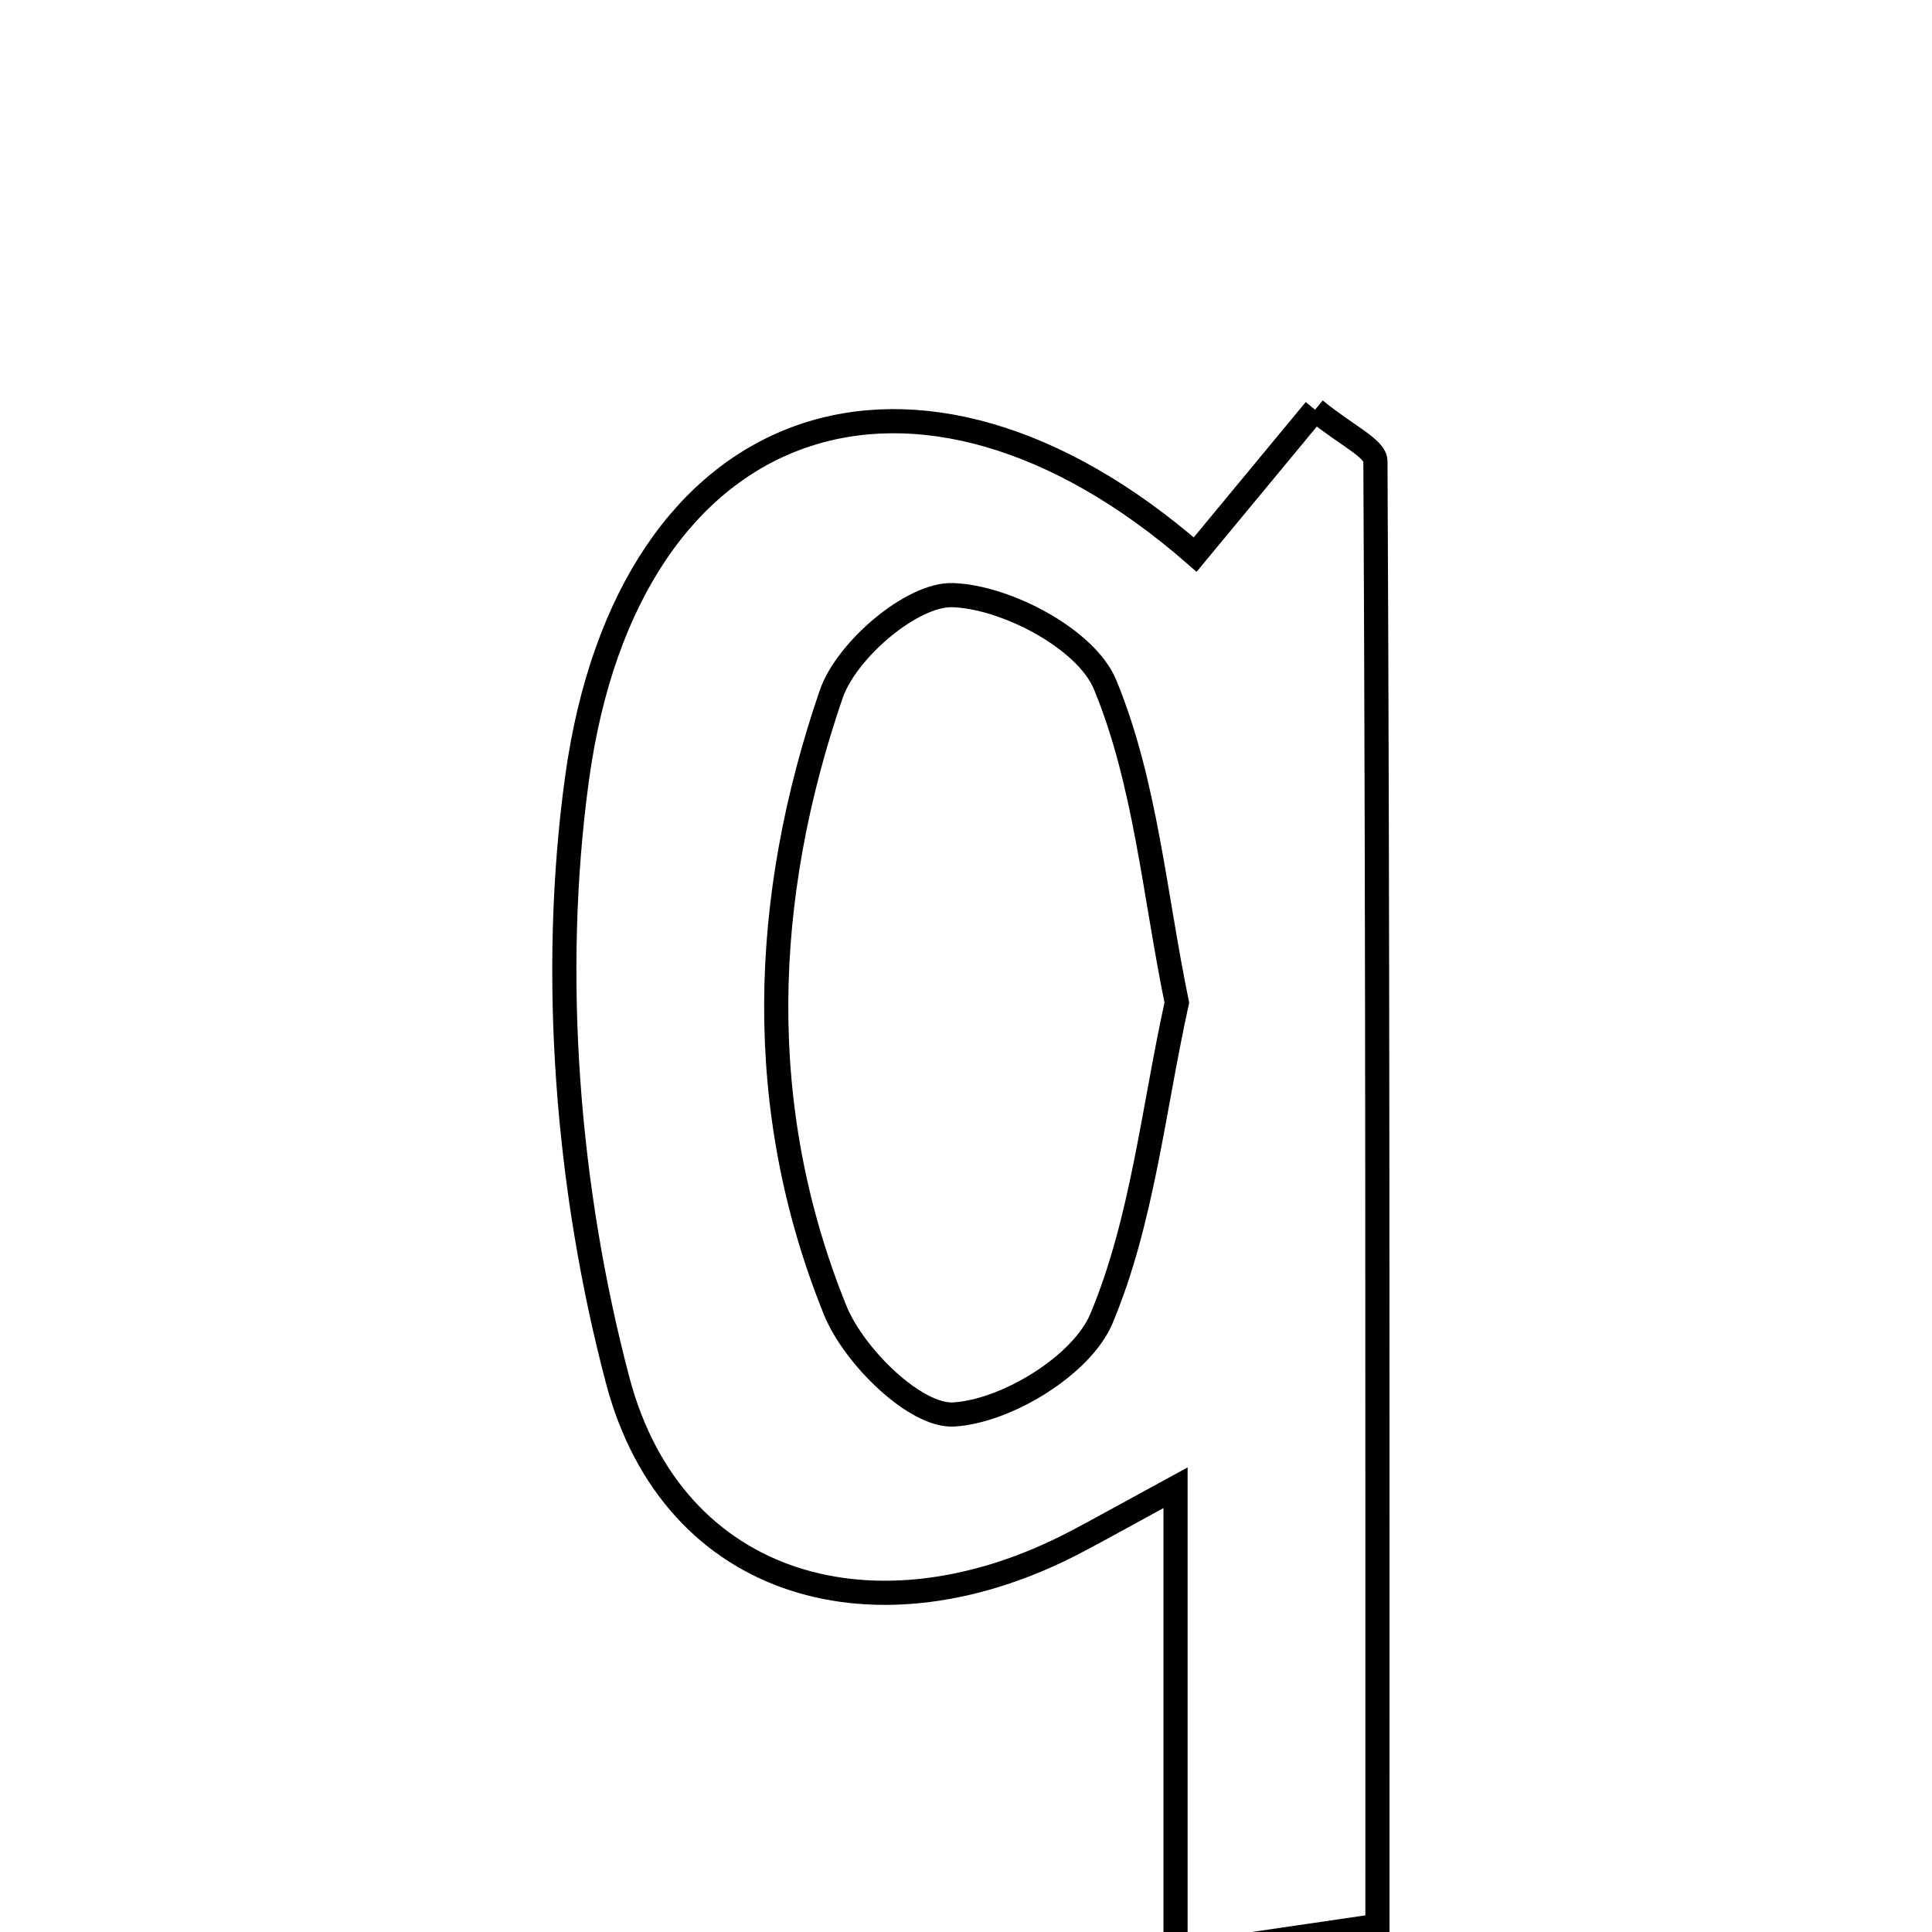 <svg xmlns="http://www.w3.org/2000/svg" viewBox="0.0 0.0 24.0 24.0" height="200px" width="200px"><path fill="none" stroke="black" stroke-width=".3" stroke-opacity="1.0"  filling="0" d="M16.336 5.09 C16.718 5.405 17.085 5.567 17.086 5.73 C17.116 11.702 17.111 17.675 17.111 23.923 C16.418 24.024 15.671 24.133 14.603 24.29 C14.603 22.321 14.603 20.566 14.603 18.481 C13.943 18.84 13.651 19.005 13.354 19.16 C10.913 20.437 8.362 19.76 7.672 17.143 C7.044 14.762 6.834 12.106 7.168 9.671 C7.803 5.049 11.411 3.889 14.847 6.889 C15.329 6.306 15.812 5.723 16.336 5.09"></path>
<path fill="none" stroke="black" stroke-width=".3" stroke-opacity="1.0"  filling="0" d="M11.838 7.393 C12.504 7.417 13.493 7.94 13.727 8.503 C14.23 9.719 14.34 11.098 14.619 12.455 C14.325 13.793 14.191 15.165 13.683 16.379 C13.439 16.961 12.504 17.531 11.849 17.571 C11.373 17.6 10.607 16.848 10.376 16.279 C9.356 13.762 9.457 11.155 10.325 8.625 C10.513 8.075 11.333 7.374 11.838 7.393"></path></svg>